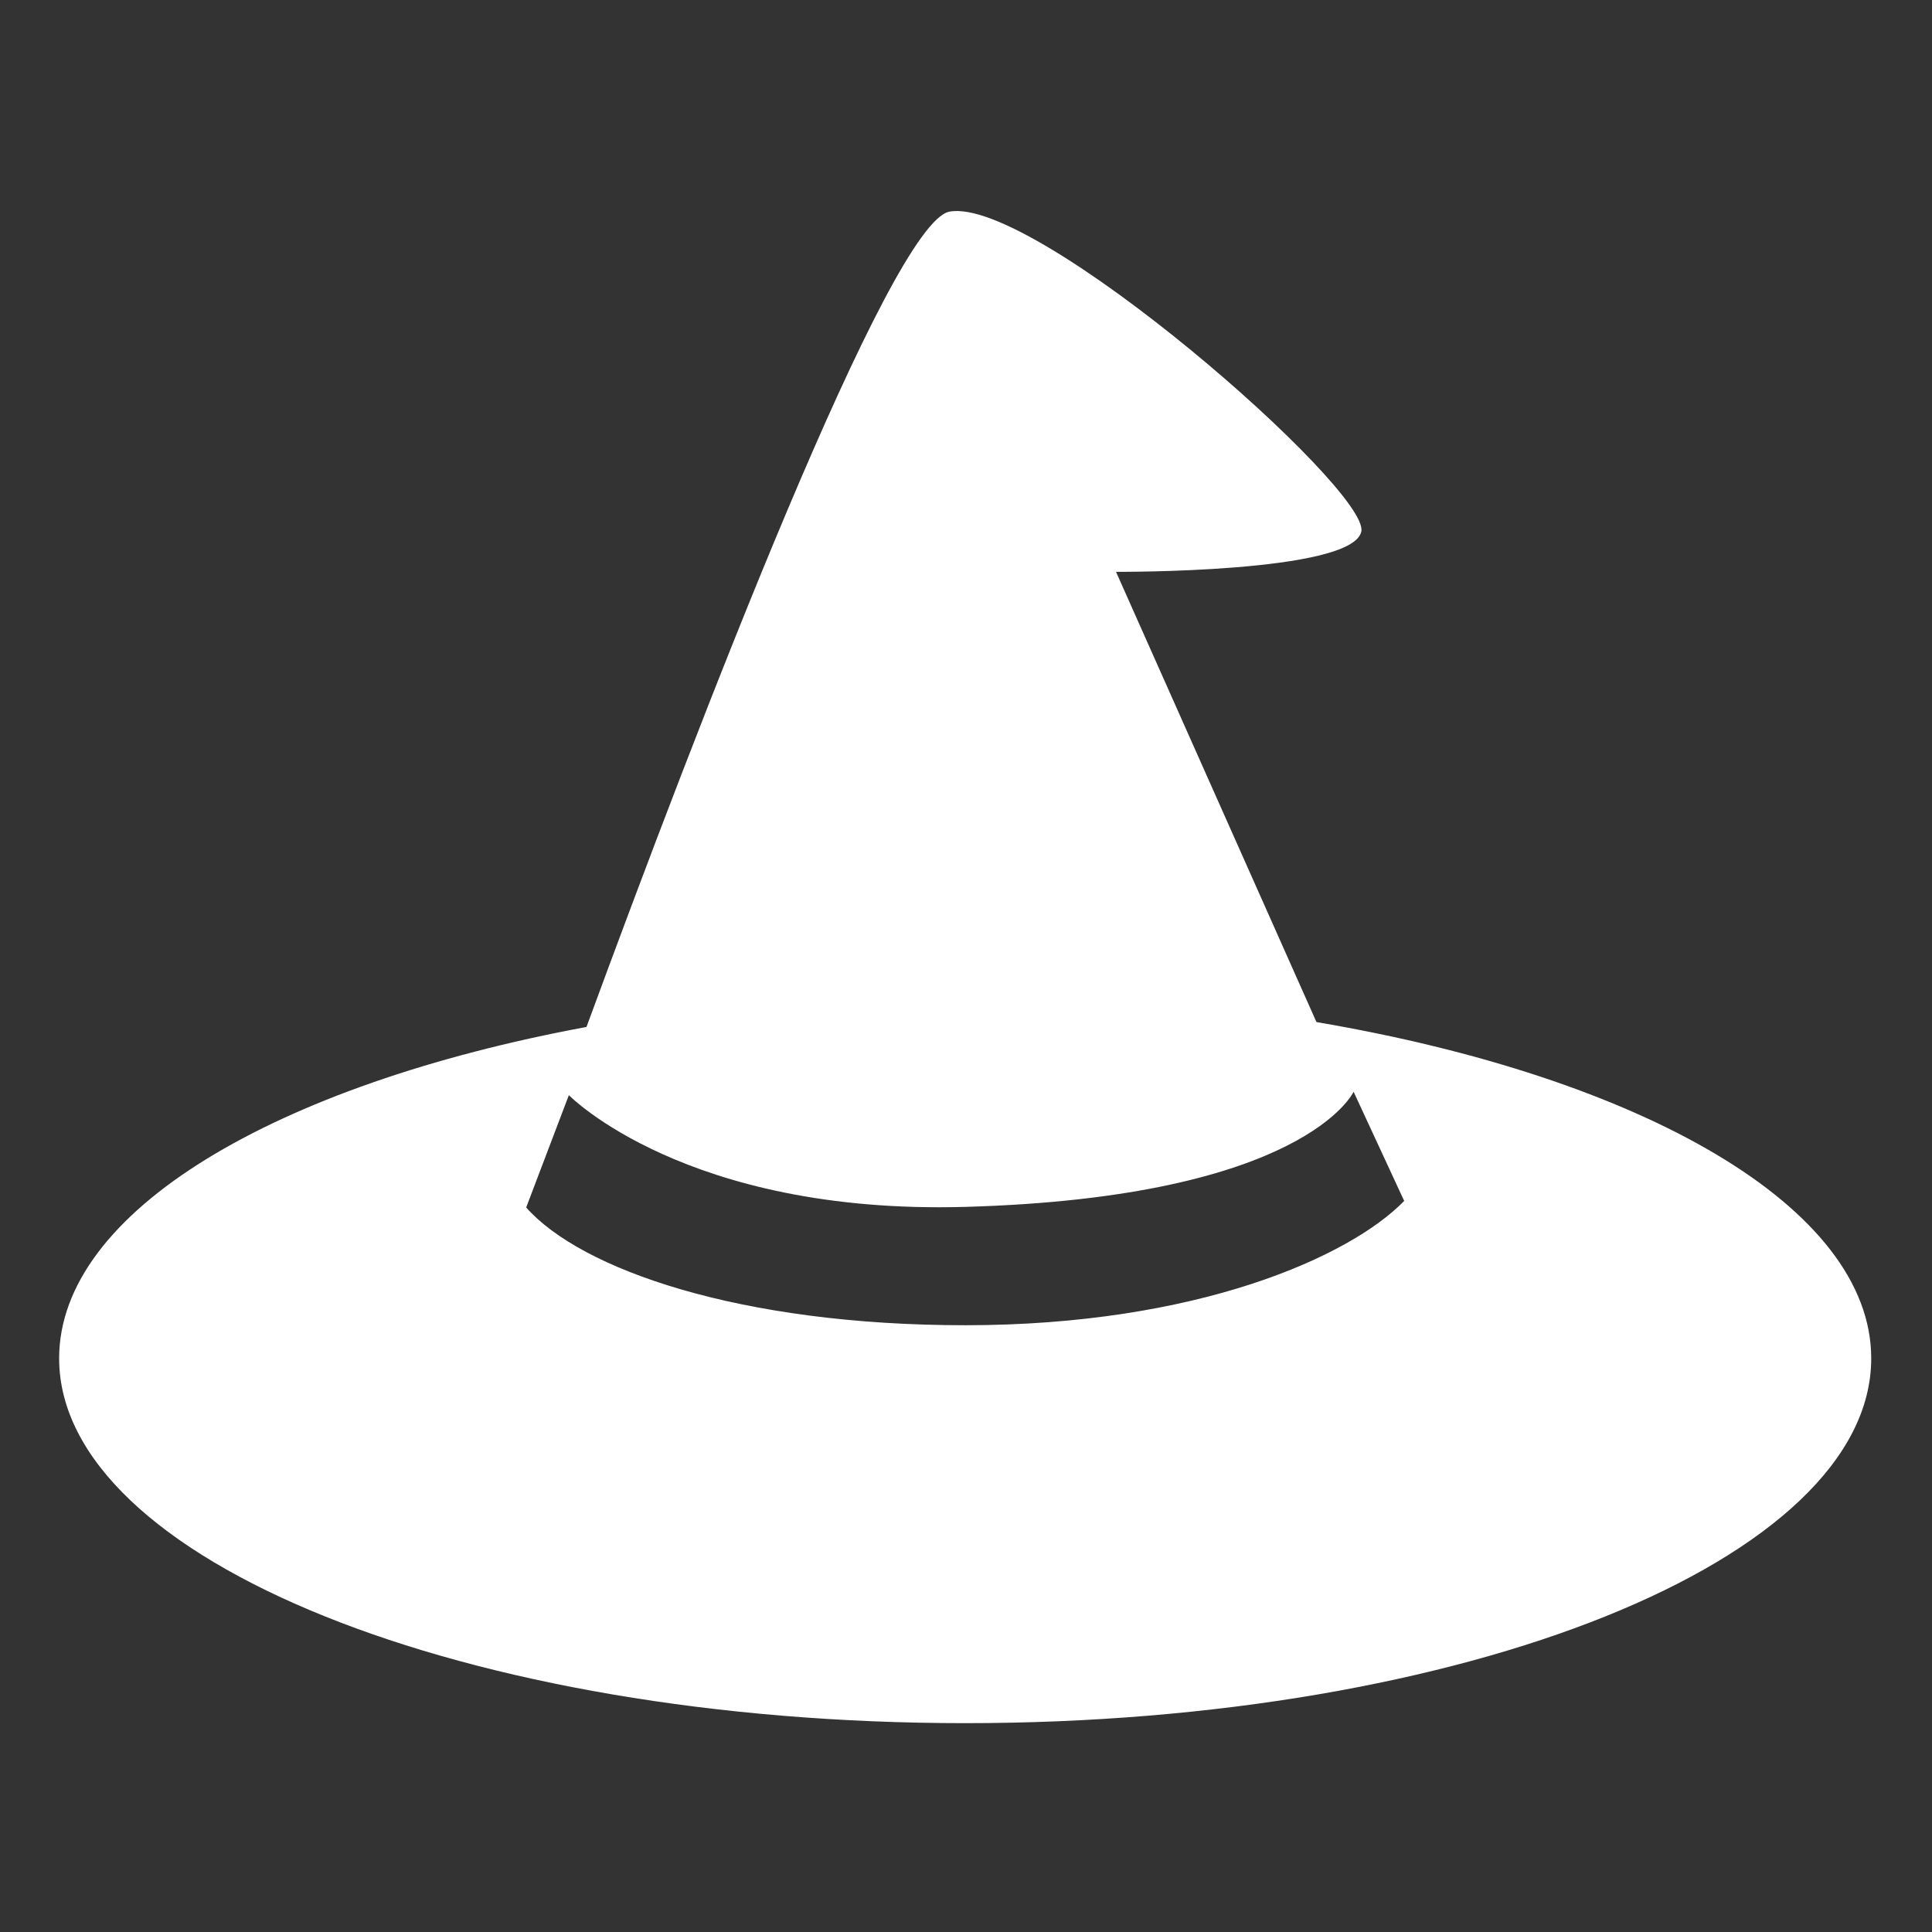 <?xml version="1.0" encoding="UTF-8" standalone="no"?>
<!DOCTYPE svg PUBLIC "-//W3C//DTD SVG 1.1//EN" "http://www.w3.org/Graphics/SVG/1.1/DTD/svg11.dtd">
<svg width="100%" height="100%" viewBox="0 0 512 512" version="1.1" xmlns="http://www.w3.org/2000/svg" xmlns:xlink="http://www.w3.org/1999/xlink" xml:space="preserve" xmlns:serif="http://www.serif.com/" style="fill-rule:evenodd;clip-rule:evenodd;stroke-linejoin:round;stroke-miterlimit:2;">
    <rect x="0" y="0" width="512" height="512" fill="#333333" stroke="none"/>
    <g id="Witch-Hat-Icon" transform="matrix(2.283,0,0,2.256,-494.818,-1216.34)">
        <path d="M284.82,659.793C297.84,623.941 320.099,565.34 326.943,564.021C336.817,562.117 375.796,596.686 374.761,601.597C373.726,606.508 346.287,606.329 346.287,606.329L369.555,659.221C407.375,665.716 433.952,680.966 433.952,698.726C433.952,722.375 386.825,741.576 328.778,741.576C270.731,741.576 223.605,722.375 223.605,698.726C223.605,681.469 248.699,666.58 284.82,659.793ZM373.867,667.406L379.738,680.231C373.449,686.774 355.734,694.832 328.797,694.832C302.627,694.832 284.194,688.286 277.819,680.999L282.773,667.806C282.773,667.806 296.339,681.861 328.797,680.929C368.261,679.794 373.867,667.406 373.867,667.406Z" style="fill:white;"/>
    </g>
</svg>
